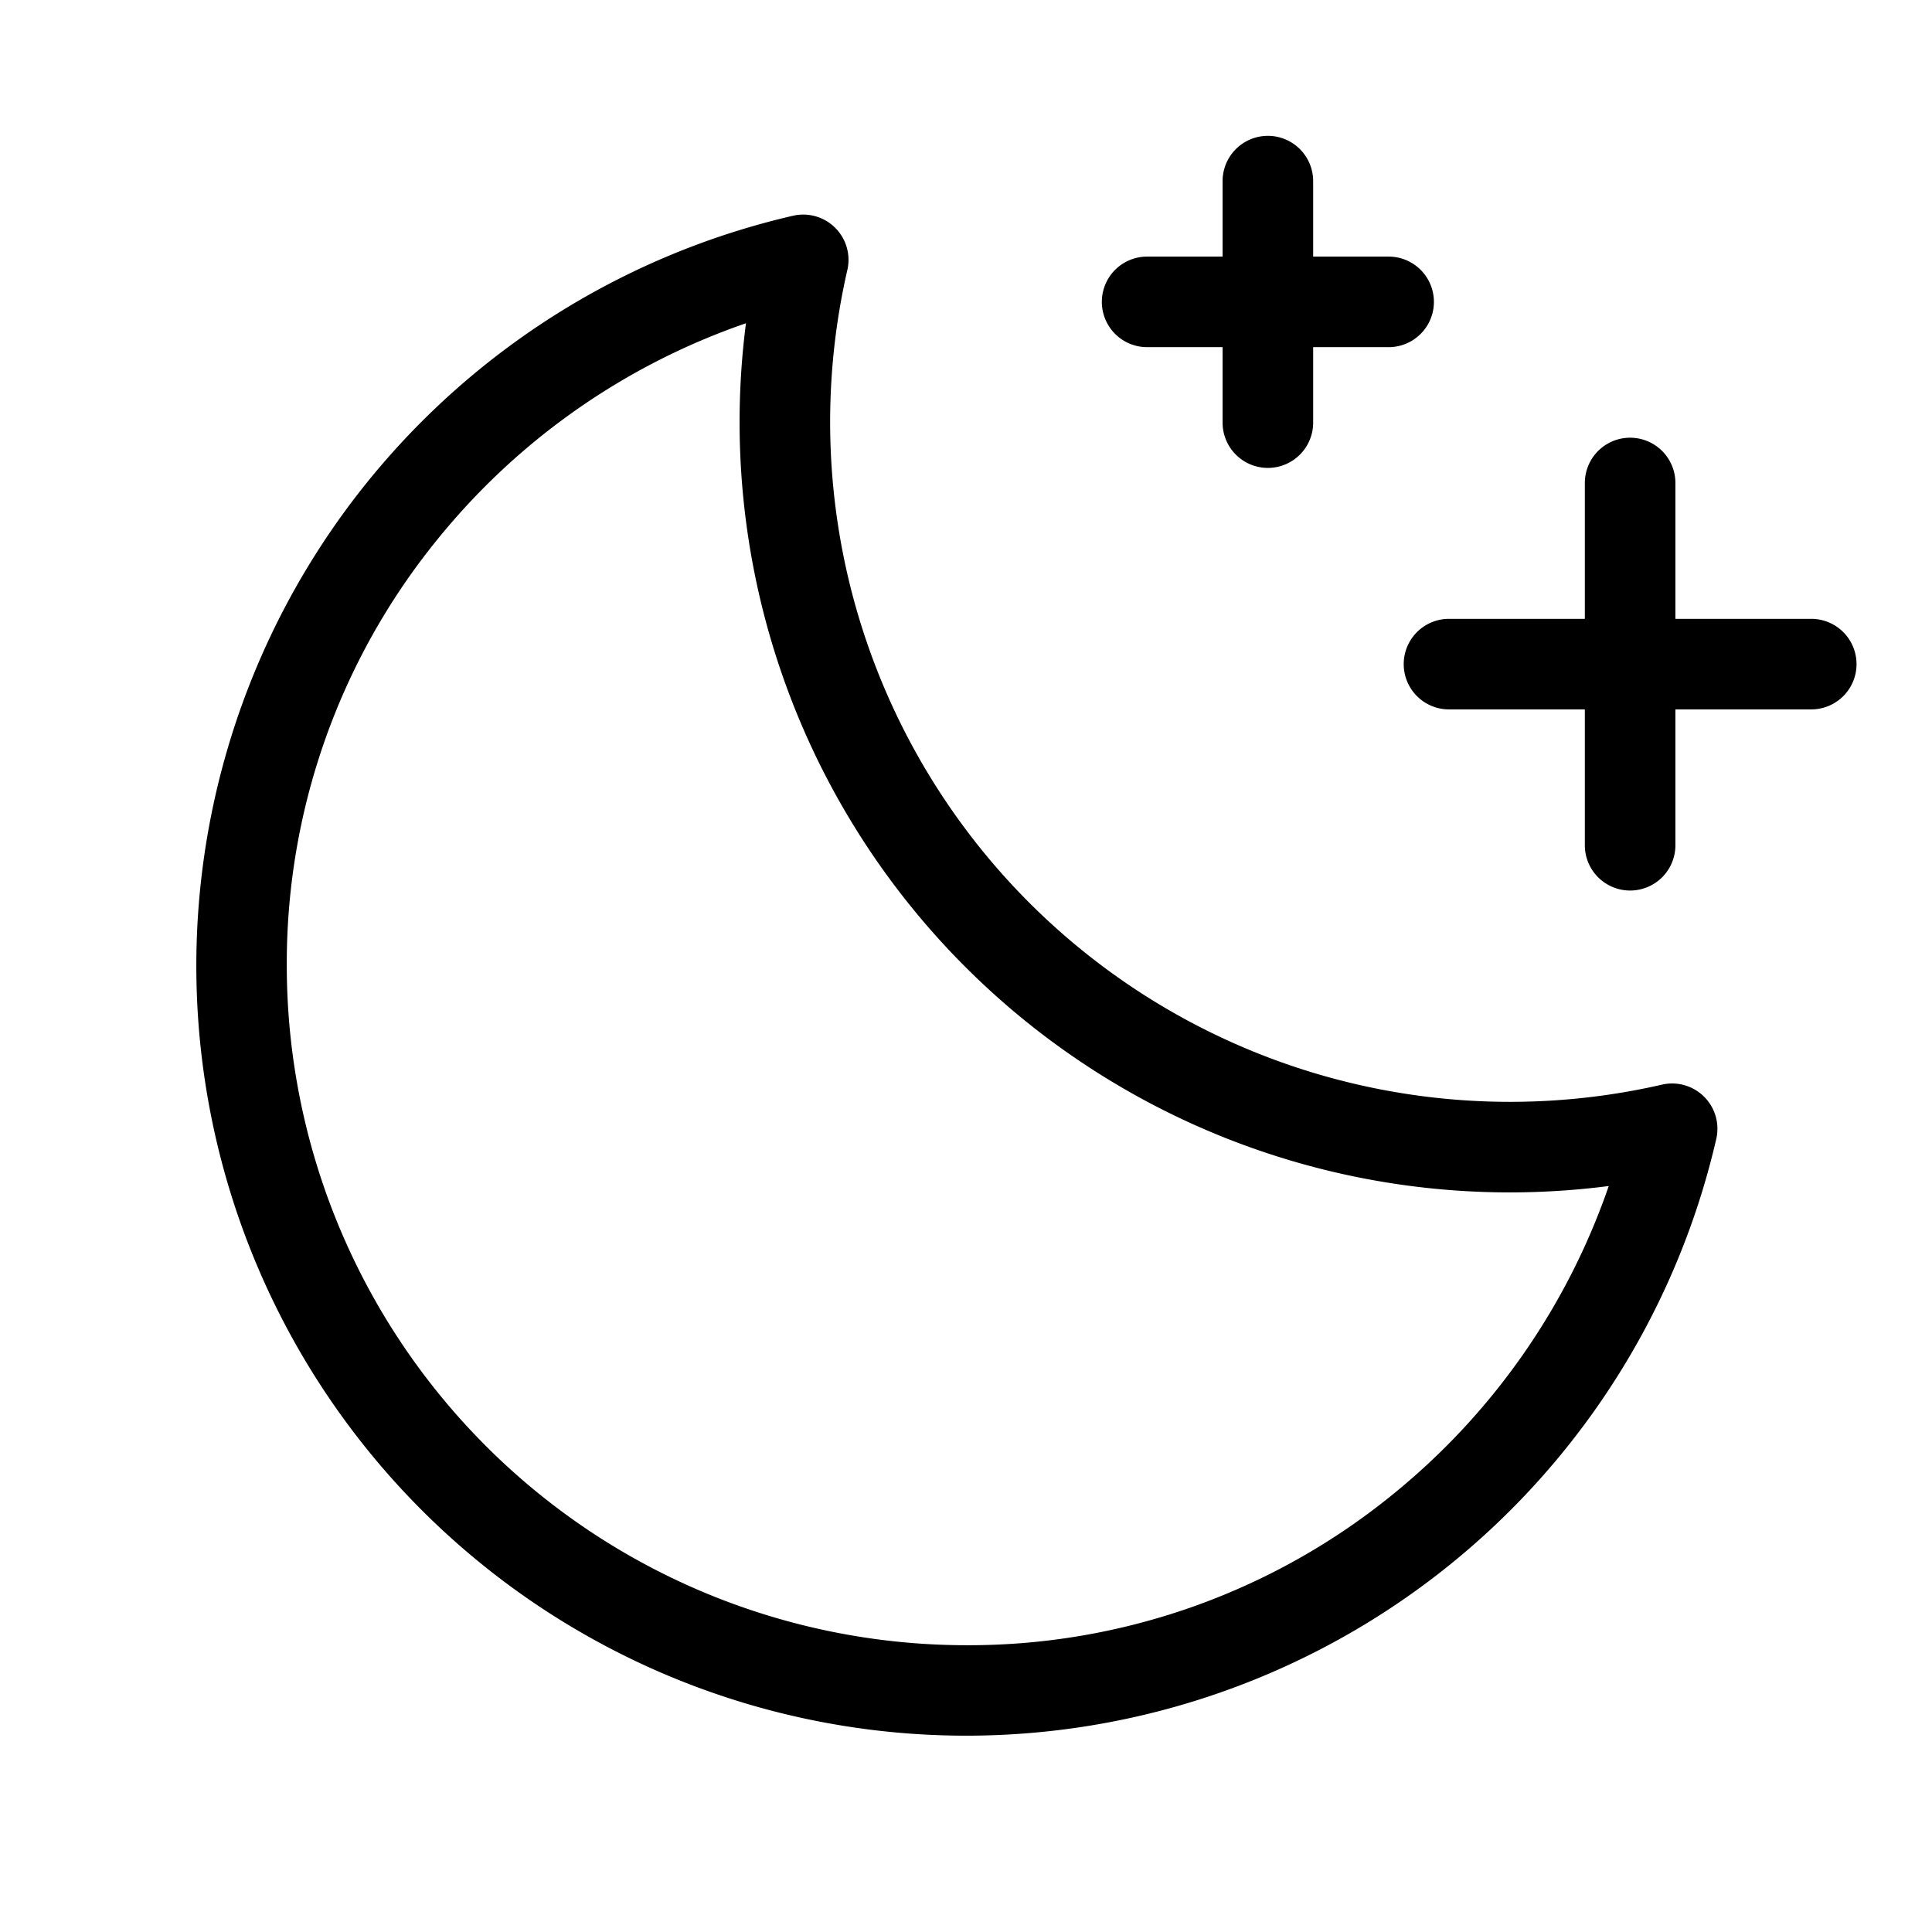 <svg id="Flat" xmlns="http://www.w3.org/2000/svg" viewBox="0 0 256 256">
  <path d="M246,88a6,6,0,0,1-6,6H222v18a6,6,0,0,1-12,0V94H192a6,6,0,0,1,0-12h18V64a6,6,0,0,1,12,0V82h18A6,6,0,0,1,246,88ZM152,46h10V56a6,6,0,0,0,12,0V46h10a6,6,0,0,0,0-12H174V24a6,6,0,0,0-12,0V34H152a6,6,0,0,0,0,12Zm75.388,102.114a5.994,5.994,0,0,1,.027,2.798A102.006,102.006,0,1,1,105.088,28.585a6,6,0,0,1,7.191,7.189A90.085,90.085,0,0,0,220.224,143.72a5.999,5.999,0,0,1,7.164,4.393Zm-14.221,9.041A103.016,103.016,0,0,1,200,158,102.066,102.066,0,0,1,98.844,42.833,90.561,90.561,0,0,0,57.899,71.552,88.996,88.996,0,0,0,38,128a90.102,90.102,0,0,0,90,90,89,89,0,0,0,56.448-19.898A90.575,90.575,0,0,0,213.167,157.155Z"/>
</svg>
